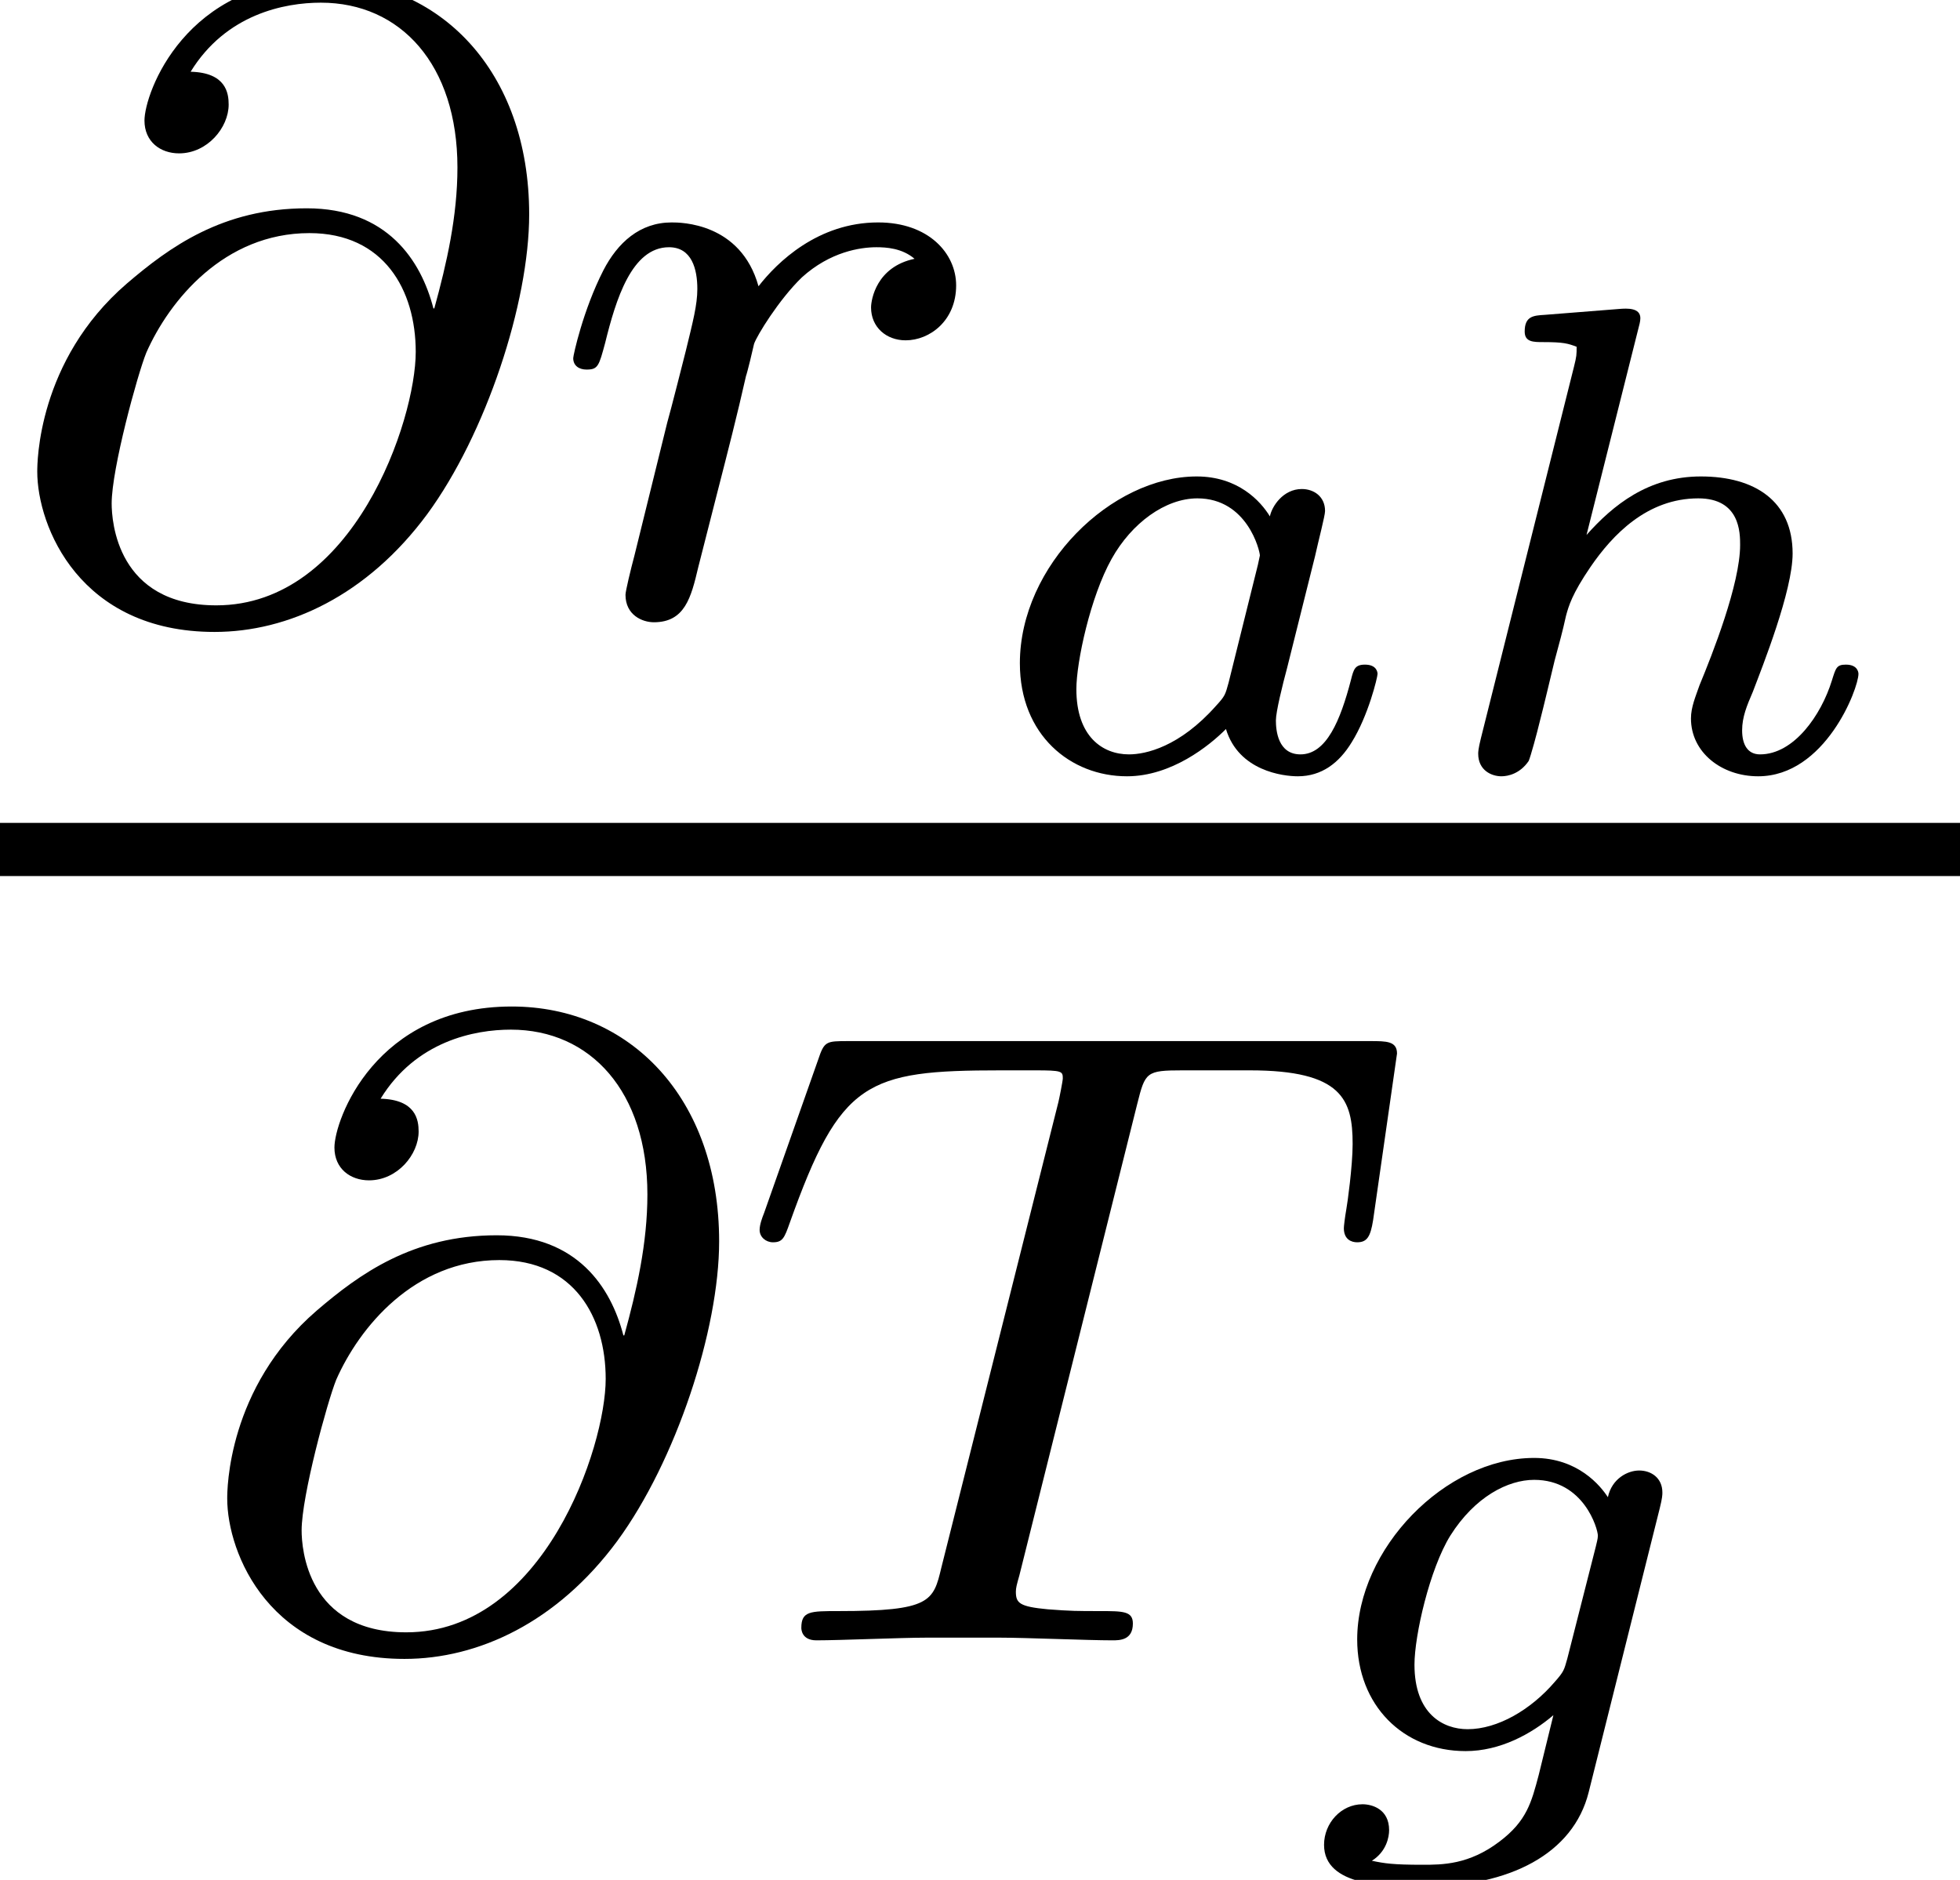 <?xml version='1.0'?>
<!-- This file was generated by dvisvgm 1.9.2 -->
<svg height='16.903pt' version='1.1' viewBox='57.609 55.127 17.623 16.903' width='17.623pt' xmlns='http://www.w3.org/2000/svg' xmlns:xlink='http://www.w3.org/1999/xlink'>
<defs>
<path d='M3.102 -1.919C3.132 -2.056 3.192 -2.283 3.192 -2.325C3.192 -2.457 3.09 -2.523 2.983 -2.523C2.815 -2.523 2.714 -2.367 2.696 -2.277C2.612 -2.415 2.409 -2.636 2.038 -2.636C1.273 -2.636 0.448 -1.835 0.448 -0.956C0.448 -0.311 0.903 0.06 1.411 0.06C1.811 0.06 2.152 -0.215 2.301 -0.365C2.415 0.012 2.815 0.06 2.947 0.06C3.162 0.06 3.318 -0.06 3.431 -0.245C3.581 -0.484 3.664 -0.831 3.664 -0.861C3.664 -0.873 3.658 -0.944 3.551 -0.944C3.461 -0.944 3.449 -0.903 3.425 -0.807C3.33 -0.442 3.204 -0.137 2.971 -0.137C2.768 -0.137 2.75 -0.353 2.75 -0.442C2.75 -0.52 2.809 -0.759 2.851 -0.915L3.102 -1.919ZM2.325 -0.783C2.295 -0.675 2.295 -0.664 2.212 -0.574C1.883 -0.203 1.578 -0.137 1.429 -0.137C1.19 -0.137 0.956 -0.299 0.956 -0.723C0.956 -0.968 1.082 -1.554 1.273 -1.895C1.453 -2.218 1.757 -2.439 2.044 -2.439C2.493 -2.439 2.606 -1.967 2.606 -1.925L2.588 -1.841L2.325 -0.783Z' id='g0-97'/>
<path d='M3.389 -2.182C3.413 -2.277 3.413 -2.307 3.413 -2.325C3.413 -2.457 3.312 -2.523 3.204 -2.523C3.102 -2.523 2.959 -2.451 2.923 -2.283C2.857 -2.385 2.654 -2.636 2.26 -2.636C1.459 -2.636 0.669 -1.817 0.669 -1.004C0.669 -0.412 1.082 0 1.644 0C1.955 0 2.236 -0.155 2.433 -0.323L2.301 0.215C2.236 0.46 2.194 0.628 1.949 0.813C1.674 1.022 1.435 1.022 1.255 1.022C0.992 1.022 0.915 1.01 0.801 0.986C0.933 0.903 0.956 0.771 0.956 0.711C0.956 0.52 0.801 0.478 0.717 0.478C0.526 0.478 0.371 0.646 0.371 0.843C0.371 1.219 0.938 1.219 1.261 1.219C2.044 1.219 2.612 0.921 2.75 0.371L3.389 -2.182ZM2.558 -0.831C2.529 -0.729 2.529 -0.717 2.445 -0.622C2.23 -0.371 1.931 -0.197 1.662 -0.197C1.441 -0.197 1.184 -0.335 1.184 -0.777C1.184 -1.04 1.321 -1.638 1.506 -1.937C1.728 -2.289 2.026 -2.439 2.26 -2.439C2.708 -2.439 2.833 -1.997 2.833 -1.937C2.833 -1.907 2.821 -1.871 2.815 -1.841L2.558 -0.831Z' id='g0-103'/>
<path d='M1.991 -3.969C1.997 -3.993 2.008 -4.029 2.008 -4.059C2.008 -4.154 1.889 -4.148 1.817 -4.142L1.148 -4.089C1.046 -4.083 0.968 -4.077 0.968 -3.939C0.968 -3.844 1.046 -3.844 1.136 -3.844C1.315 -3.844 1.357 -3.832 1.435 -3.802C1.435 -3.73 1.435 -3.718 1.411 -3.622L0.574 -0.281C0.55 -0.185 0.55 -0.155 0.55 -0.143C0.55 0.006 0.669 0.06 0.759 0.06C0.819 0.06 0.927 0.036 1.004 -0.078C1.022 -0.12 1.076 -0.317 1.106 -0.442C1.136 -0.556 1.201 -0.831 1.237 -0.98C1.279 -1.136 1.309 -1.243 1.339 -1.381C1.363 -1.47 1.393 -1.578 1.56 -1.823C1.757 -2.11 2.068 -2.439 2.529 -2.439C2.905 -2.439 2.905 -2.128 2.905 -2.02C2.905 -1.668 2.654 -1.034 2.54 -0.759C2.505 -0.658 2.463 -0.562 2.463 -0.46C2.463 -0.155 2.738 0.06 3.067 0.06C3.67 0.06 3.969 -0.729 3.969 -0.861C3.969 -0.873 3.963 -0.944 3.856 -0.944C3.772 -0.944 3.766 -0.915 3.73 -0.801C3.634 -0.49 3.389 -0.137 3.084 -0.137C2.971 -0.137 2.923 -0.227 2.923 -0.353C2.923 -0.472 2.965 -0.574 3.019 -0.699C3.108 -0.933 3.377 -1.608 3.377 -1.943C3.377 -2.415 3.037 -2.636 2.552 -2.636C2.08 -2.636 1.763 -2.379 1.524 -2.11L1.991 -3.969Z' id='g0-104'/>
<path d='M3.897 -2.742C3.786 -3.172 3.483 -3.642 2.758 -3.642C2.001 -3.642 1.522 -3.292 1.14 -2.965C0.335 -2.271 0.335 -1.347 0.335 -1.275C0.335 -0.781 0.717 0.167 1.929 0.167C2.59 0.167 3.3 -0.159 3.842 -0.893C4.368 -1.61 4.758 -2.79 4.758 -3.587C4.758 -4.878 3.953 -5.699 2.893 -5.699C1.666 -5.699 1.299 -4.678 1.299 -4.431C1.299 -4.24 1.443 -4.136 1.61 -4.136C1.865 -4.136 2.056 -4.368 2.056 -4.575C2.056 -4.678 2.032 -4.862 1.714 -4.87C2.032 -5.388 2.558 -5.491 2.885 -5.491C3.602 -5.491 4.113 -4.934 4.113 -4.009C4.113 -3.571 4.017 -3.148 3.905 -2.742H3.897ZM1.945 -0.072C1.052 -0.072 1.004 -0.829 1.004 -0.988C1.004 -1.299 1.235 -2.144 1.315 -2.343C1.522 -2.813 2.016 -3.419 2.782 -3.419C3.451 -3.419 3.738 -2.909 3.738 -2.351C3.738 -1.737 3.18 -0.072 1.945 -0.072Z' id='g1-64'/>
<path d='M3.602 -4.822C3.674 -5.109 3.682 -5.125 4.009 -5.125H4.615C5.444 -5.125 5.539 -4.862 5.539 -4.463C5.539 -4.264 5.491 -3.921 5.483 -3.881C5.468 -3.794 5.46 -3.722 5.46 -3.706C5.46 -3.602 5.531 -3.579 5.579 -3.579C5.667 -3.579 5.699 -3.626 5.723 -3.778L5.938 -5.276C5.938 -5.388 5.842 -5.388 5.699 -5.388H1.004C0.805 -5.388 0.789 -5.388 0.733 -5.22L0.247 -3.842C0.231 -3.802 0.207 -3.738 0.207 -3.69C0.207 -3.626 0.263 -3.579 0.327 -3.579C0.414 -3.579 0.43 -3.618 0.478 -3.754C0.933 -5.029 1.164 -5.125 2.375 -5.125H2.686C2.925 -5.125 2.933 -5.117 2.933 -5.053C2.933 -5.029 2.901 -4.87 2.893 -4.838L1.841 -0.654C1.769 -0.351 1.745 -0.263 0.917 -0.263C0.662 -0.263 0.582 -0.263 0.582 -0.112C0.582 -0.104 0.582 0 0.717 0C0.933 0 1.482 -0.024 1.698 -0.024H2.375C2.598 -0.024 3.156 0 3.379 0C3.443 0 3.563 0 3.563 -0.151C3.563 -0.263 3.475 -0.263 3.26 -0.263C3.068 -0.263 3.005 -0.263 2.798 -0.279C2.542 -0.303 2.511 -0.335 2.511 -0.438C2.511 -0.47 2.519 -0.502 2.542 -0.582L3.602 -4.822Z' id='g1-84'/>
<path d='M1.538 -1.1C1.626 -1.443 1.714 -1.785 1.793 -2.136C1.801 -2.152 1.857 -2.383 1.865 -2.423C1.889 -2.495 2.088 -2.821 2.295 -3.021C2.55 -3.252 2.821 -3.292 2.965 -3.292C3.053 -3.292 3.196 -3.284 3.308 -3.188C2.965 -3.116 2.917 -2.821 2.917 -2.75C2.917 -2.574 3.053 -2.455 3.228 -2.455C3.443 -2.455 3.682 -2.63 3.682 -2.949C3.682 -3.236 3.435 -3.515 2.981 -3.515C2.439 -3.515 2.072 -3.156 1.905 -2.941C1.745 -3.515 1.203 -3.515 1.124 -3.515C0.837 -3.515 0.638 -3.332 0.51 -3.084C0.327 -2.726 0.239 -2.319 0.239 -2.295C0.239 -2.224 0.295 -2.192 0.359 -2.192C0.462 -2.192 0.47 -2.224 0.526 -2.431C0.622 -2.821 0.765 -3.292 1.1 -3.292C1.307 -3.292 1.355 -3.092 1.355 -2.917C1.355 -2.774 1.315 -2.622 1.251 -2.359C1.235 -2.295 1.116 -1.825 1.084 -1.714L0.789 -0.518C0.757 -0.399 0.709 -0.199 0.709 -0.167C0.709 0.016 0.861 0.08 0.964 0.08C1.243 0.08 1.299 -0.143 1.363 -0.414L1.538 -1.1Z' id='g1-114'/>
</defs>
<g id='page1'>
<use x='57.609' xlink:href='#g1-64' y='60.642'/>
<use x='62.524' xlink:href='#g1-114' y='60.642'/>
<use x='66.331' xlink:href='#g0-97' y='62.047'/>
<use x='70.35' xlink:href='#g0-104' y='62.047'/>
<rect height='0.478' width='17.623' x='57.609' y='62.526'/>
<use x='59.317' xlink:href='#g1-64' y='69.876'/>
<use x='64.232' xlink:href='#g1-84' y='69.876'/>
<use x='69.143' xlink:href='#g0-103' y='70.872'/>
</g>
</svg>
